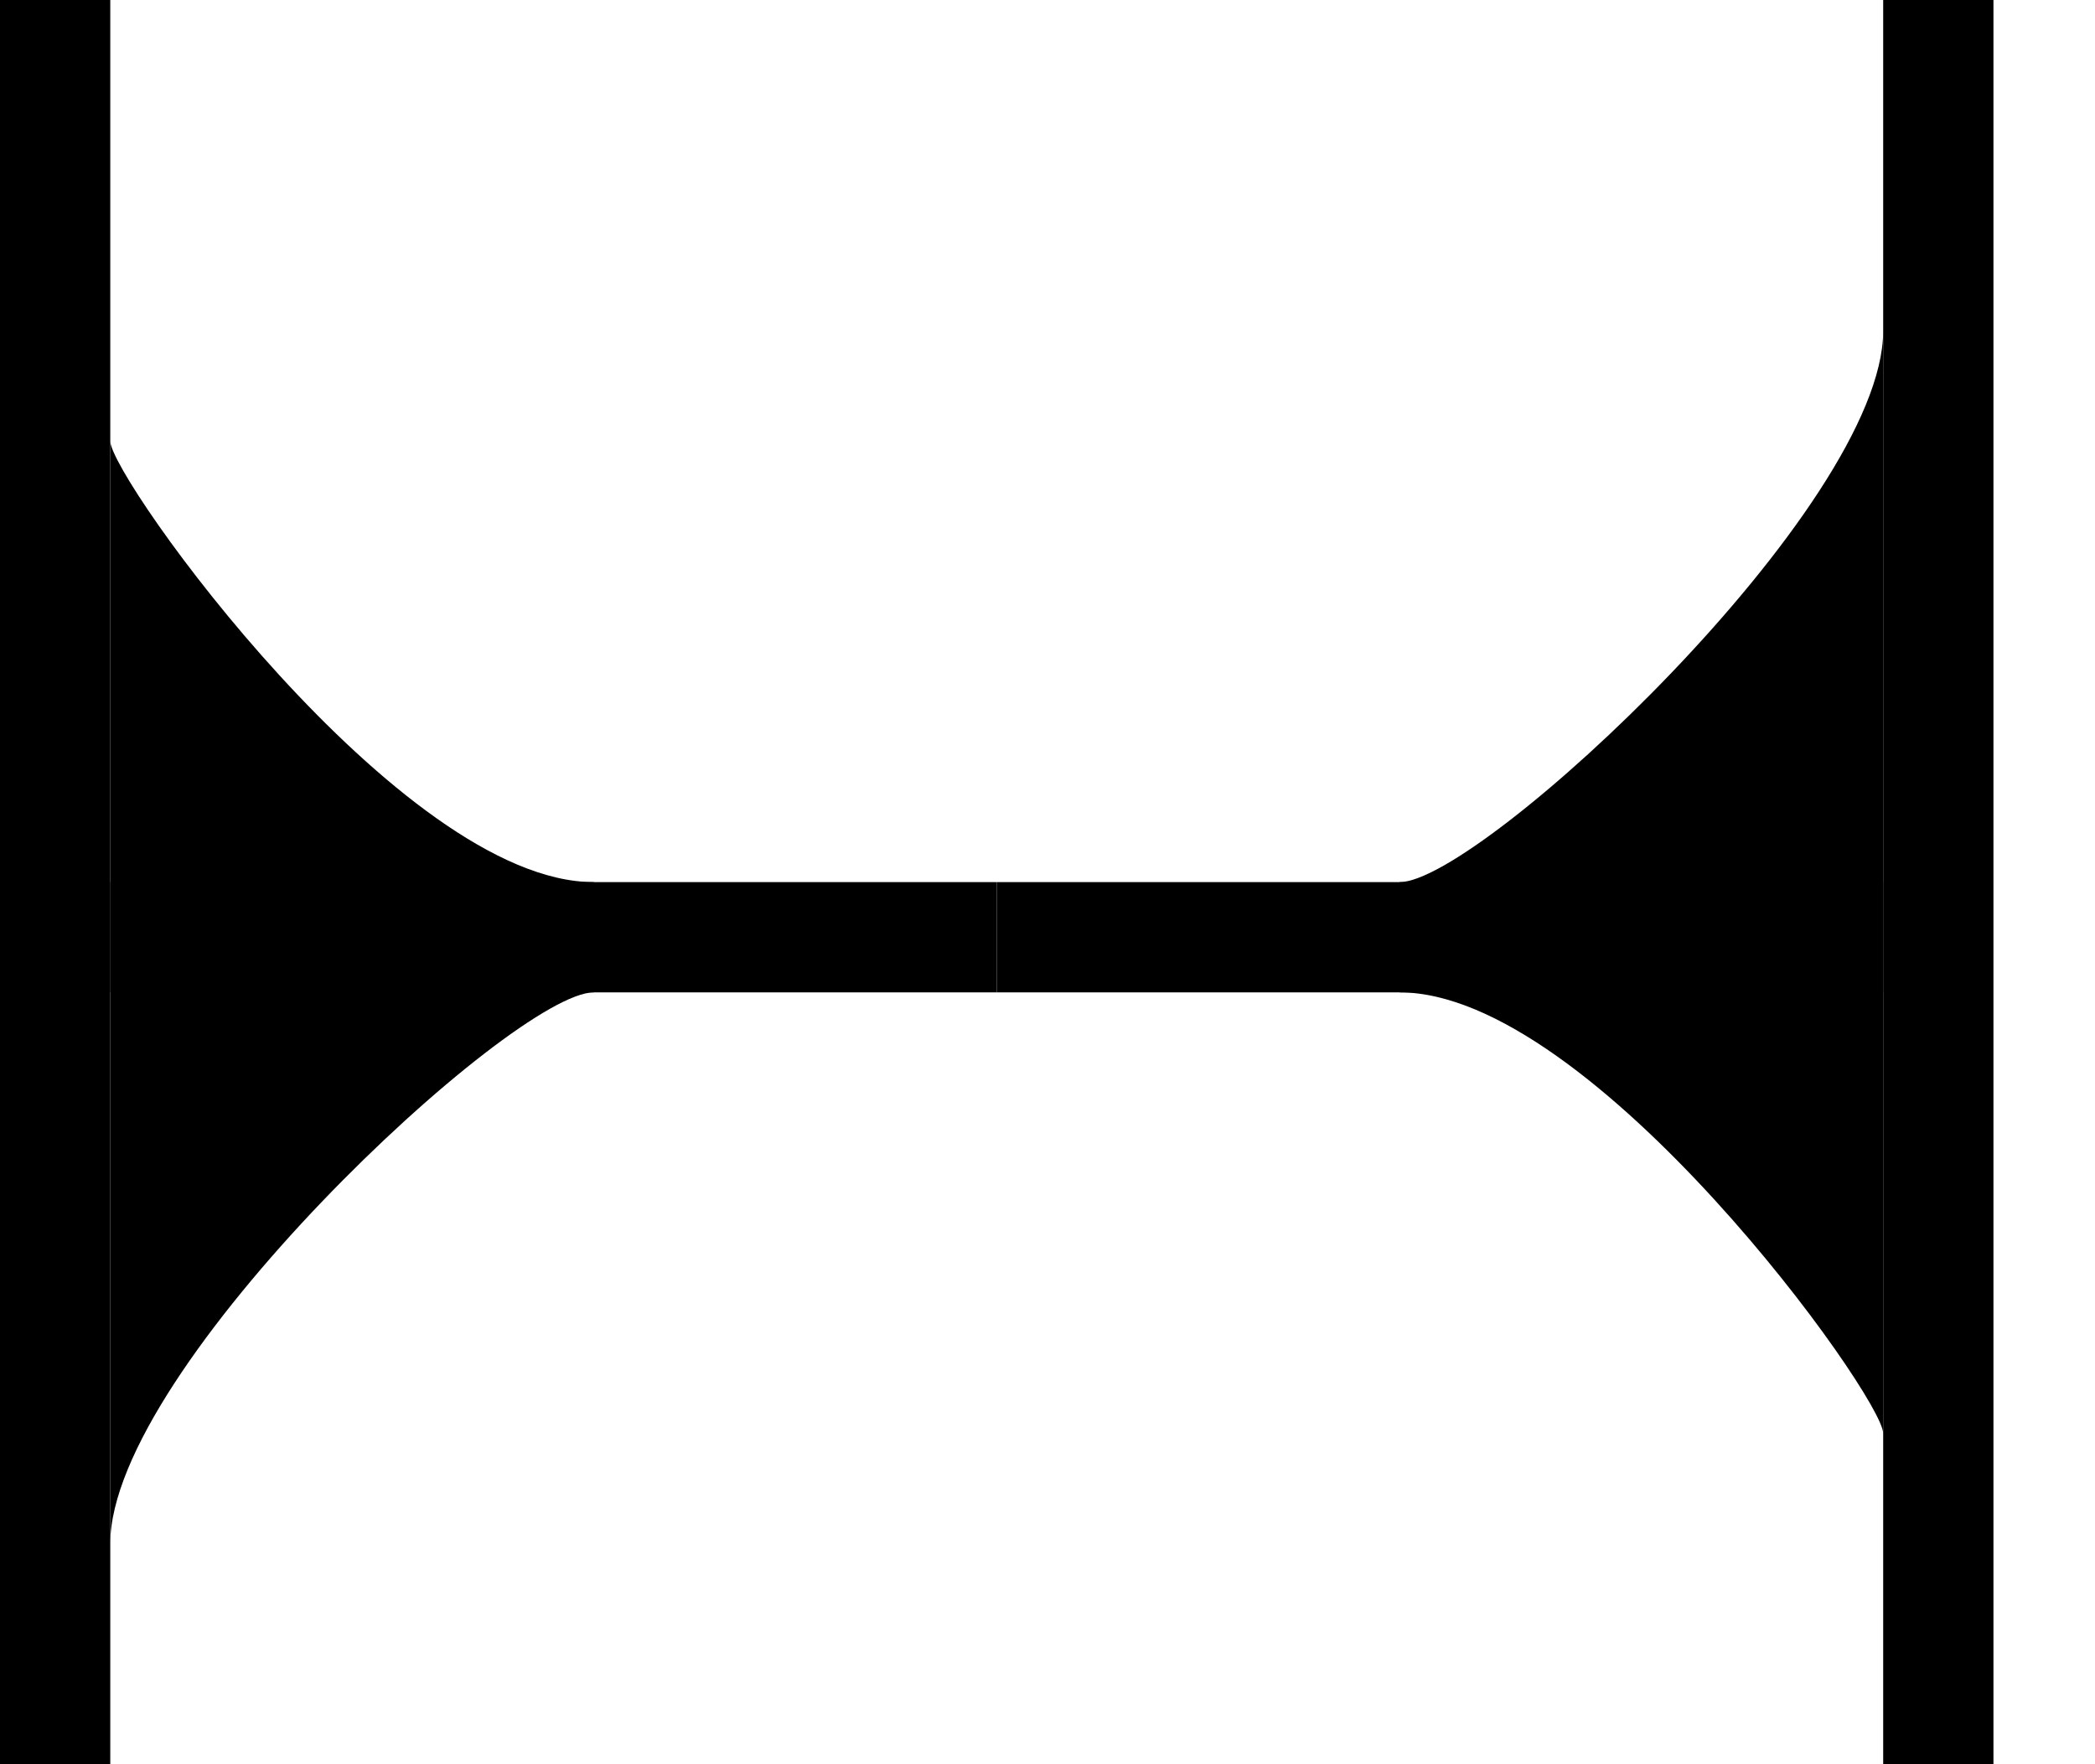 <svg width="19" height="16" viewBox="0 0 19 16" fill="none" xmlns="http://www.w3.org/2000/svg">
<line x1="9.04" y1="8.5" x2="1" y2="8.5" stroke="black"/>
<line x1="0.5" y1="16" x2="0.5" y2="-2.99035e-08" stroke="black"/>
<path d="M1 14C1 12.4 4.654 9 5.385 9L5.385 8C3.631 8 1 4.333 1 4L1 14Z" fill="black"/>
<line x1="9.04" y1="8.5" x2="17.079" y2="8.5" stroke="black"/>
<line x1="17.579" y1="-2.99035e-08" x2="17.579" y2="16" stroke="black"/>
<path d="M17.079 3C17.079 4.6 13.425 8 12.694 8V9C14.448 9 17.079 12.667 17.079 13V3Z" fill="black"/>
</svg>

